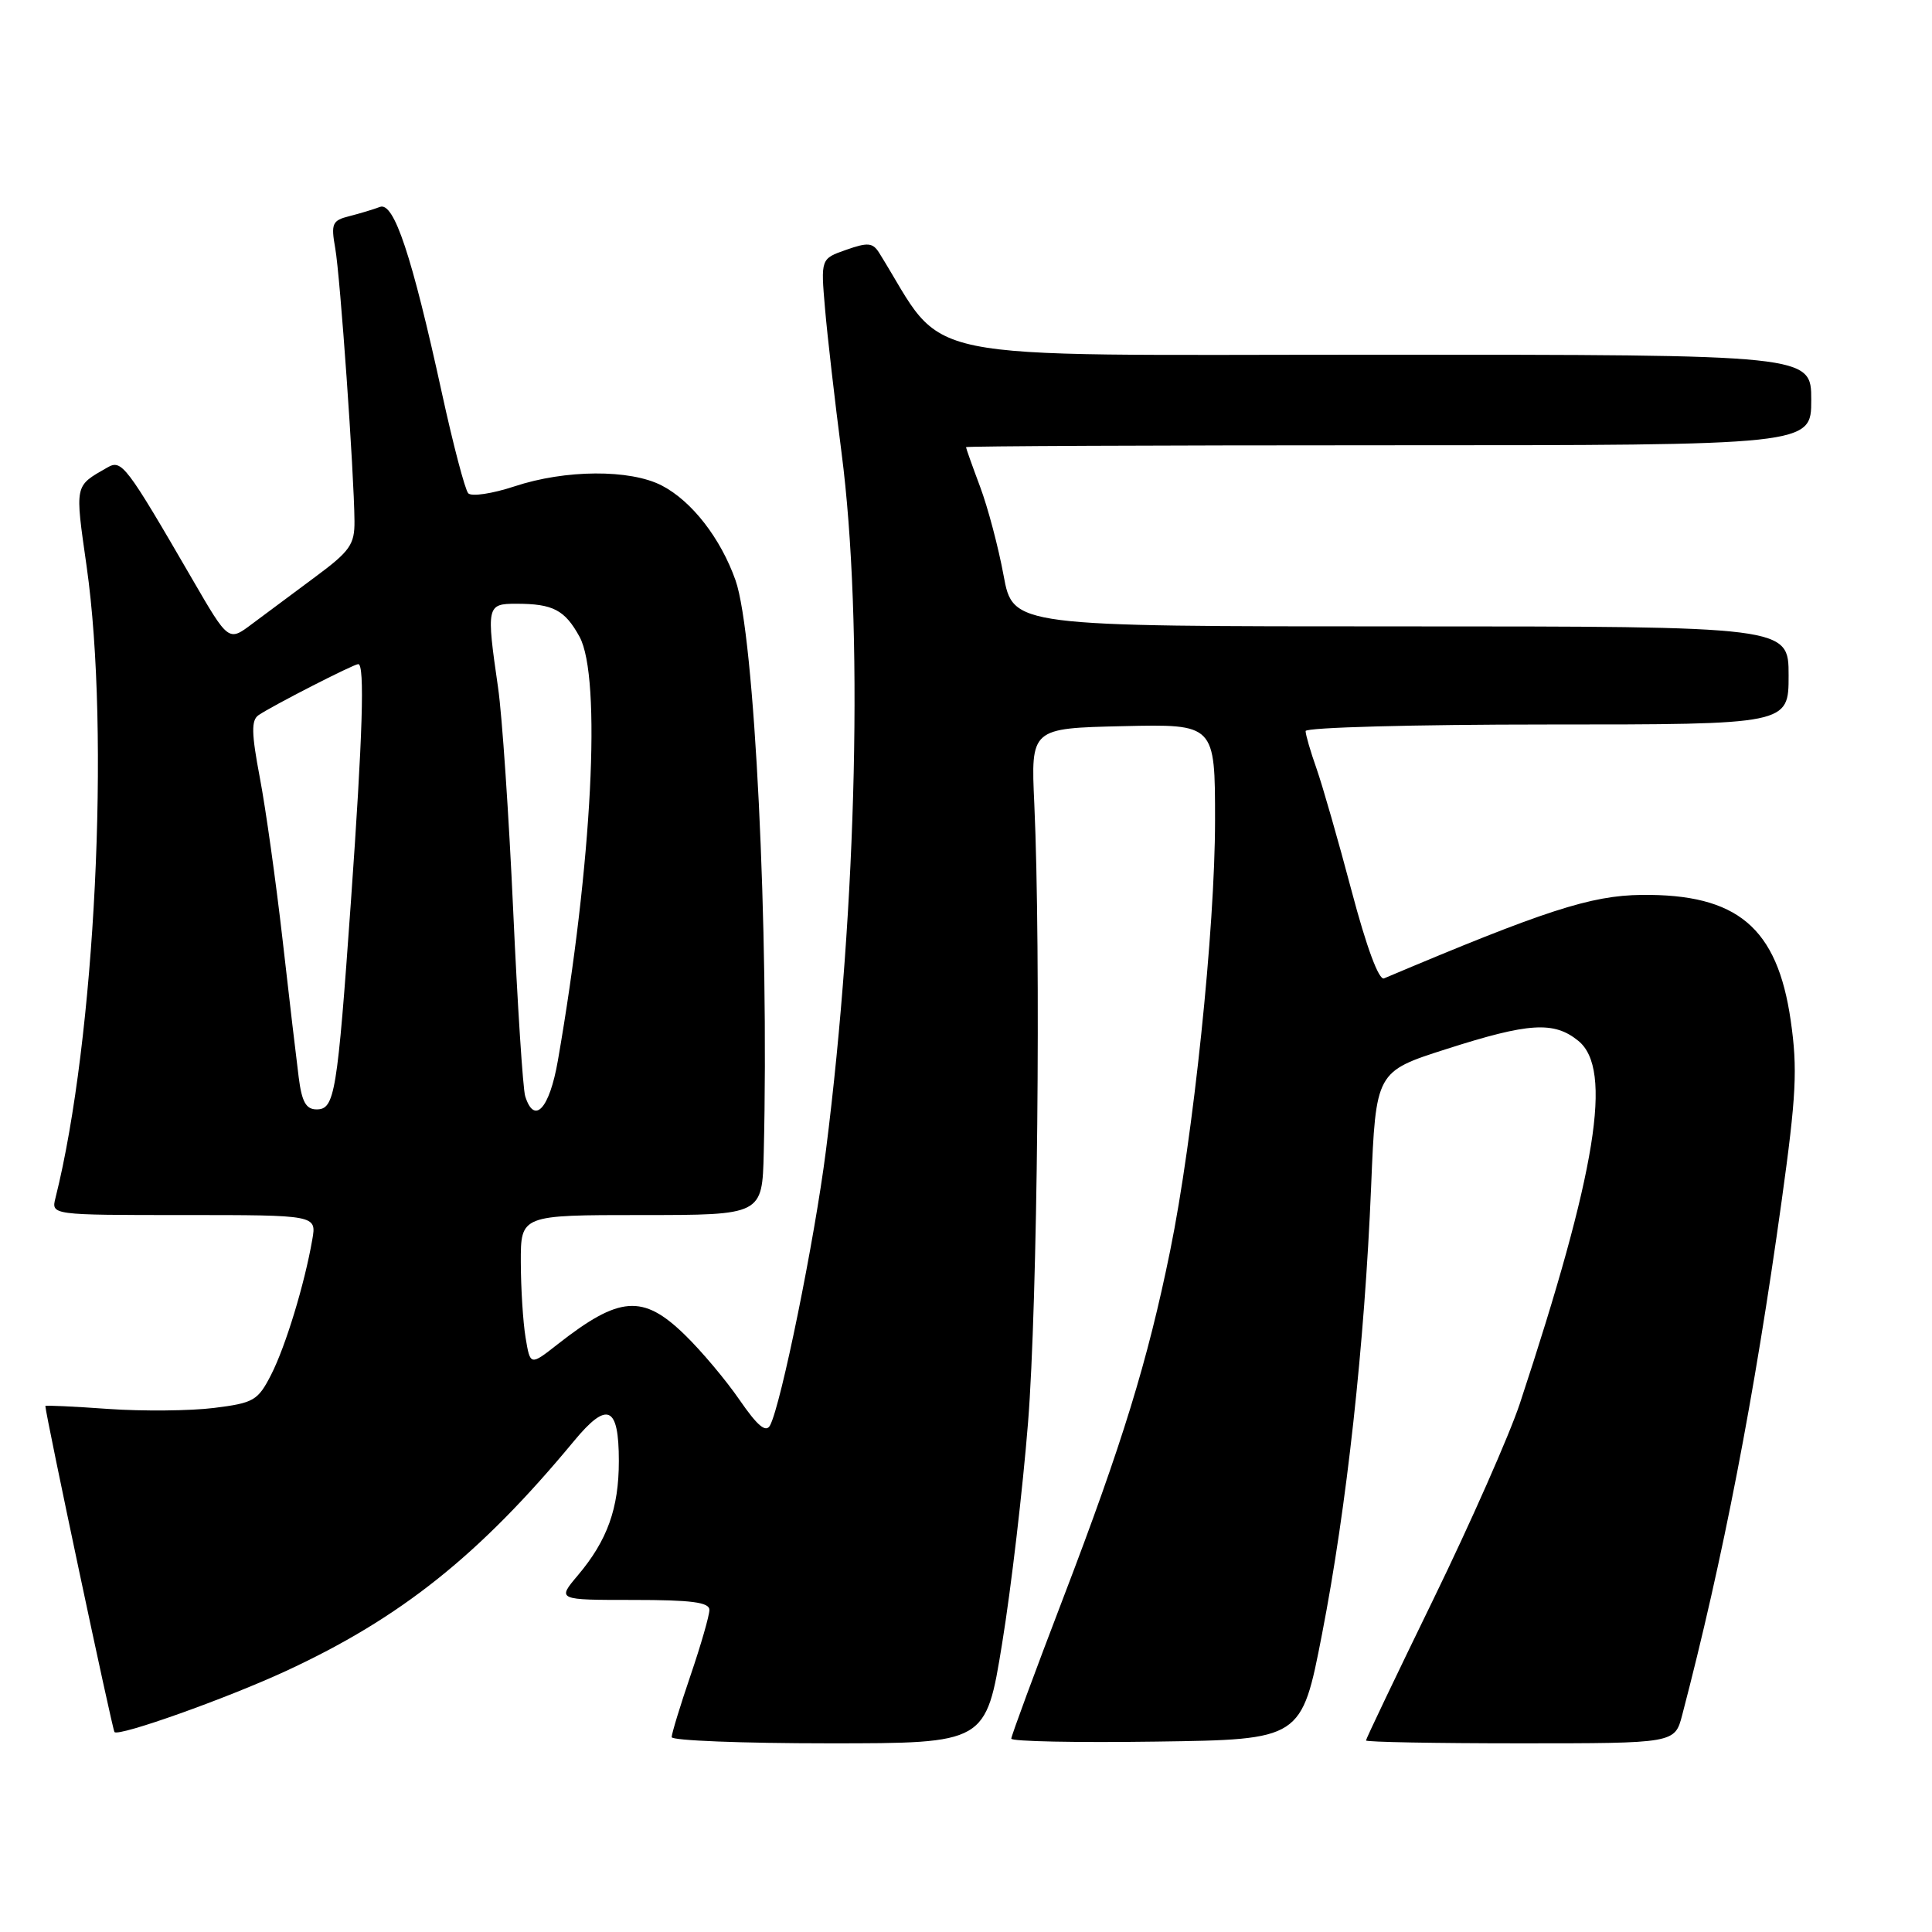 <?xml version="1.0" encoding="UTF-8" standalone="no"?>
<!DOCTYPE svg PUBLIC "-//W3C//DTD SVG 1.1//EN" "http://www.w3.org/Graphics/SVG/1.1/DTD/svg11.dtd" >
<svg xmlns="http://www.w3.org/2000/svg" xmlns:xlink="http://www.w3.org/1999/xlink" version="1.1" viewBox="0 0 256 256">
 <g >
 <path fill="currentColor"
d=" M 132.79 217.75 C 133.98 210.46 135.52 197.30 136.22 188.50 C 137.48 172.81 137.94 126.26 137.05 106.50 C 136.59 96.50 136.59 96.50 148.80 96.22 C 161.00 95.94 161.00 95.94 161.00 108.72 C 161.00 123.06 158.12 150.70 155.05 165.74 C 152.08 180.33 148.71 191.29 140.94 211.59 C 137.12 221.57 134.00 230.02 134.00 230.38 C 134.00 230.75 142.65 230.92 153.23 230.77 C 172.46 230.50 172.46 230.50 175.18 216.50 C 178.44 199.75 180.82 178.05 181.68 157.25 C 182.31 141.99 182.31 141.99 191.67 139.00 C 202.59 135.50 205.91 135.29 209.14 137.92 C 213.74 141.66 211.56 155.17 201.38 186.00 C 200.01 190.12 194.87 201.77 189.95 211.87 C 185.03 221.97 181.00 230.41 181.00 230.62 C 181.00 230.83 190.21 231.00 201.46 231.00 C 221.92 231.00 221.92 231.00 222.90 227.25 C 228.30 206.62 232.48 185.03 236.08 159.11 C 238.02 145.15 238.20 141.61 237.28 135.23 C 235.50 122.89 230.21 118.44 217.50 118.58 C 210.78 118.66 204.72 120.63 183.39 129.64 C 182.71 129.93 181.07 125.52 179.09 118.03 C 177.33 111.38 175.24 104.10 174.45 101.85 C 173.65 99.59 173.00 97.36 173.00 96.87 C 173.00 96.39 187.40 96.00 205.00 96.00 C 237.00 96.00 237.00 96.00 237.00 89.50 C 237.00 83.00 237.00 83.00 185.61 83.00 C 134.23 83.00 134.23 83.00 132.98 76.25 C 132.30 72.54 130.90 67.25 129.87 64.50 C 128.84 61.75 128.00 59.39 128.00 59.25 C 128.00 59.11 153.20 59.00 184.00 59.00 C 240.00 59.00 240.00 59.00 240.00 53.00 C 240.00 47.00 240.00 47.00 182.47 47.00 C 119.33 47.00 125.72 48.31 116.50 33.51 C 115.65 32.15 114.99 32.09 112.13 33.10 C 108.75 34.28 108.75 34.28 109.32 40.89 C 109.63 44.53 110.62 53.12 111.51 60.00 C 114.42 82.44 113.58 119.82 109.44 152.45 C 107.94 164.28 103.48 186.22 102.03 188.88 C 101.48 189.88 100.37 188.94 97.99 185.49 C 96.18 182.86 92.92 178.98 90.73 176.86 C 85.18 171.46 82.08 171.70 73.88 178.13 C 70.26 180.97 70.26 180.97 69.64 177.23 C 69.30 175.18 69.02 170.69 69.01 167.25 C 69.00 161.00 69.00 161.00 85.00 161.00 C 101.00 161.00 101.00 161.00 101.20 152.75 C 101.92 123.31 99.99 84.04 97.46 76.89 C 95.49 71.32 91.67 66.40 87.70 64.34 C 83.50 62.16 74.90 62.21 68.16 64.45 C 65.22 65.42 62.47 65.83 62.04 65.36 C 61.62 64.89 60.05 58.94 58.57 52.15 C 54.57 33.82 52.20 26.71 50.34 27.42 C 49.50 27.74 47.68 28.29 46.30 28.64 C 44.02 29.21 43.84 29.62 44.42 32.89 C 45.08 36.60 46.92 62.73 46.97 69.04 C 47.00 72.16 46.38 73.03 41.75 76.46 C 38.86 78.60 35.10 81.40 33.39 82.68 C 30.28 85.02 30.28 85.02 25.49 76.76 C 16.66 61.54 16.13 60.85 14.22 61.95 C 9.84 64.46 9.92 64.08 11.48 75.06 C 14.62 97.14 12.61 137.78 7.35 158.74 C 6.78 161.00 6.78 161.00 24.37 161.00 C 41.95 161.00 41.95 161.00 41.38 164.25 C 40.36 170.14 37.85 178.38 35.93 182.15 C 34.17 185.59 33.63 185.90 28.35 186.56 C 25.22 186.95 18.91 187.01 14.33 186.69 C 9.75 186.36 6.00 186.19 6.01 186.30 C 6.05 187.52 14.90 229.23 15.17 229.51 C 15.79 230.12 29.94 225.09 37.84 221.44 C 53.10 214.39 63.55 206.05 76.06 190.94 C 80.48 185.60 82.00 186.27 82.00 193.59 C 82.00 199.86 80.48 204.11 76.56 208.75 C 73.82 212.00 73.82 212.00 83.91 212.00 C 91.62 212.00 94.00 212.31 94.00 213.32 C 94.00 214.05 92.88 217.96 91.50 222.00 C 90.12 226.04 89.00 229.72 89.00 230.18 C 89.00 230.63 98.37 231.00 109.82 231.00 C 130.64 231.00 130.64 231.00 132.79 217.75 Z  M 39.58 142.75 C 39.28 140.41 38.31 132.20 37.44 124.50 C 36.56 116.80 35.21 107.15 34.43 103.05 C 33.31 97.15 33.28 95.43 34.26 94.76 C 36.11 93.50 46.86 88.00 47.47 88.00 C 48.35 88.00 48.06 97.42 46.50 119.44 C 44.69 144.97 44.36 147.00 41.95 147.00 C 40.55 147.00 39.99 146.00 39.58 142.75 Z  M 69.59 145.25 C 69.29 144.29 68.57 133.21 68.00 120.64 C 67.43 108.07 66.53 94.79 66.00 91.14 C 64.43 80.28 64.49 80.00 68.42 80.00 C 73.28 80.00 74.84 80.82 76.79 84.37 C 79.73 89.75 78.47 114.40 73.92 140.54 C 72.81 146.92 70.80 149.11 69.59 145.25 Z "/>
</g>
</svg>